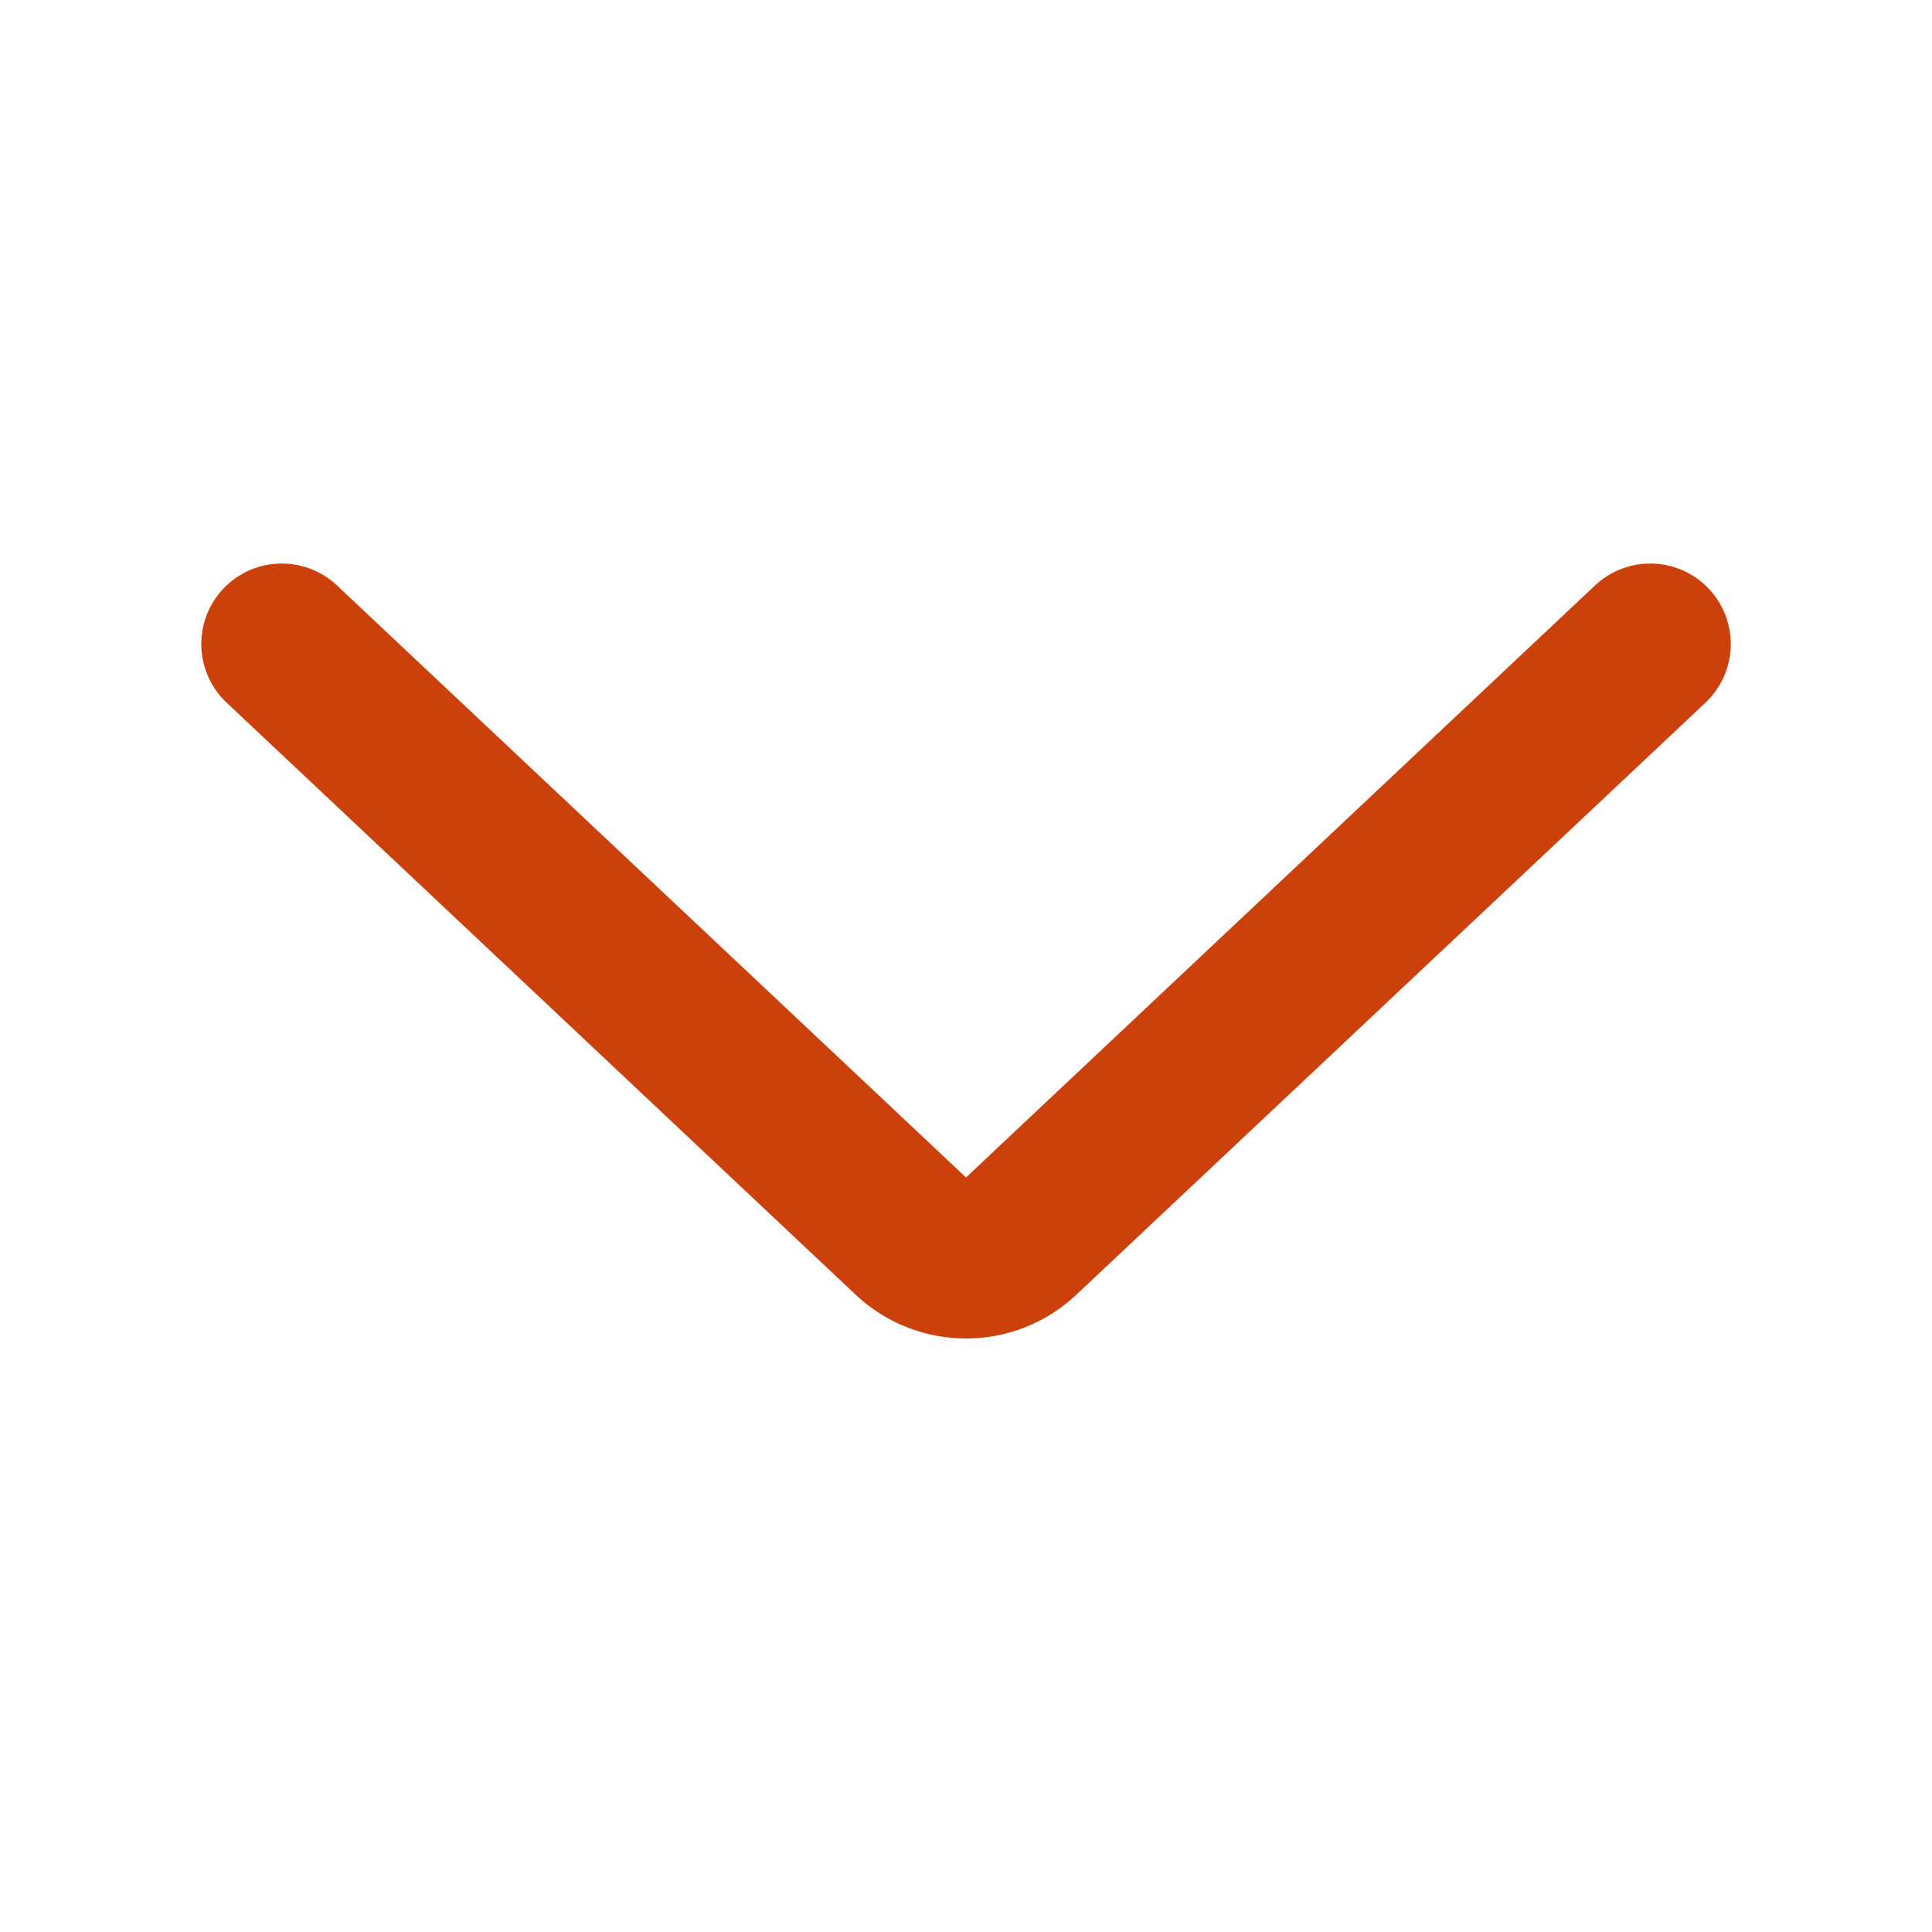 <svg width="20" height="20" viewBox="0 0 20 20" fill="none" xmlns="http://www.w3.org/2000/svg">
<path d="M2.346 7.274L8.858 13.403C9.5 14.007 10.501 14.007 11.142 13.403L17.655 7.274C17.99 6.958 18.006 6.431 17.69 6.096C17.375 5.761 16.848 5.745 16.512 6.06L10 12.189L3.488 6.06C3.153 5.745 2.625 5.761 2.31 6.096C1.995 6.431 2.011 6.958 2.346 7.274Z" fill="#CC400C"/>
</svg>
